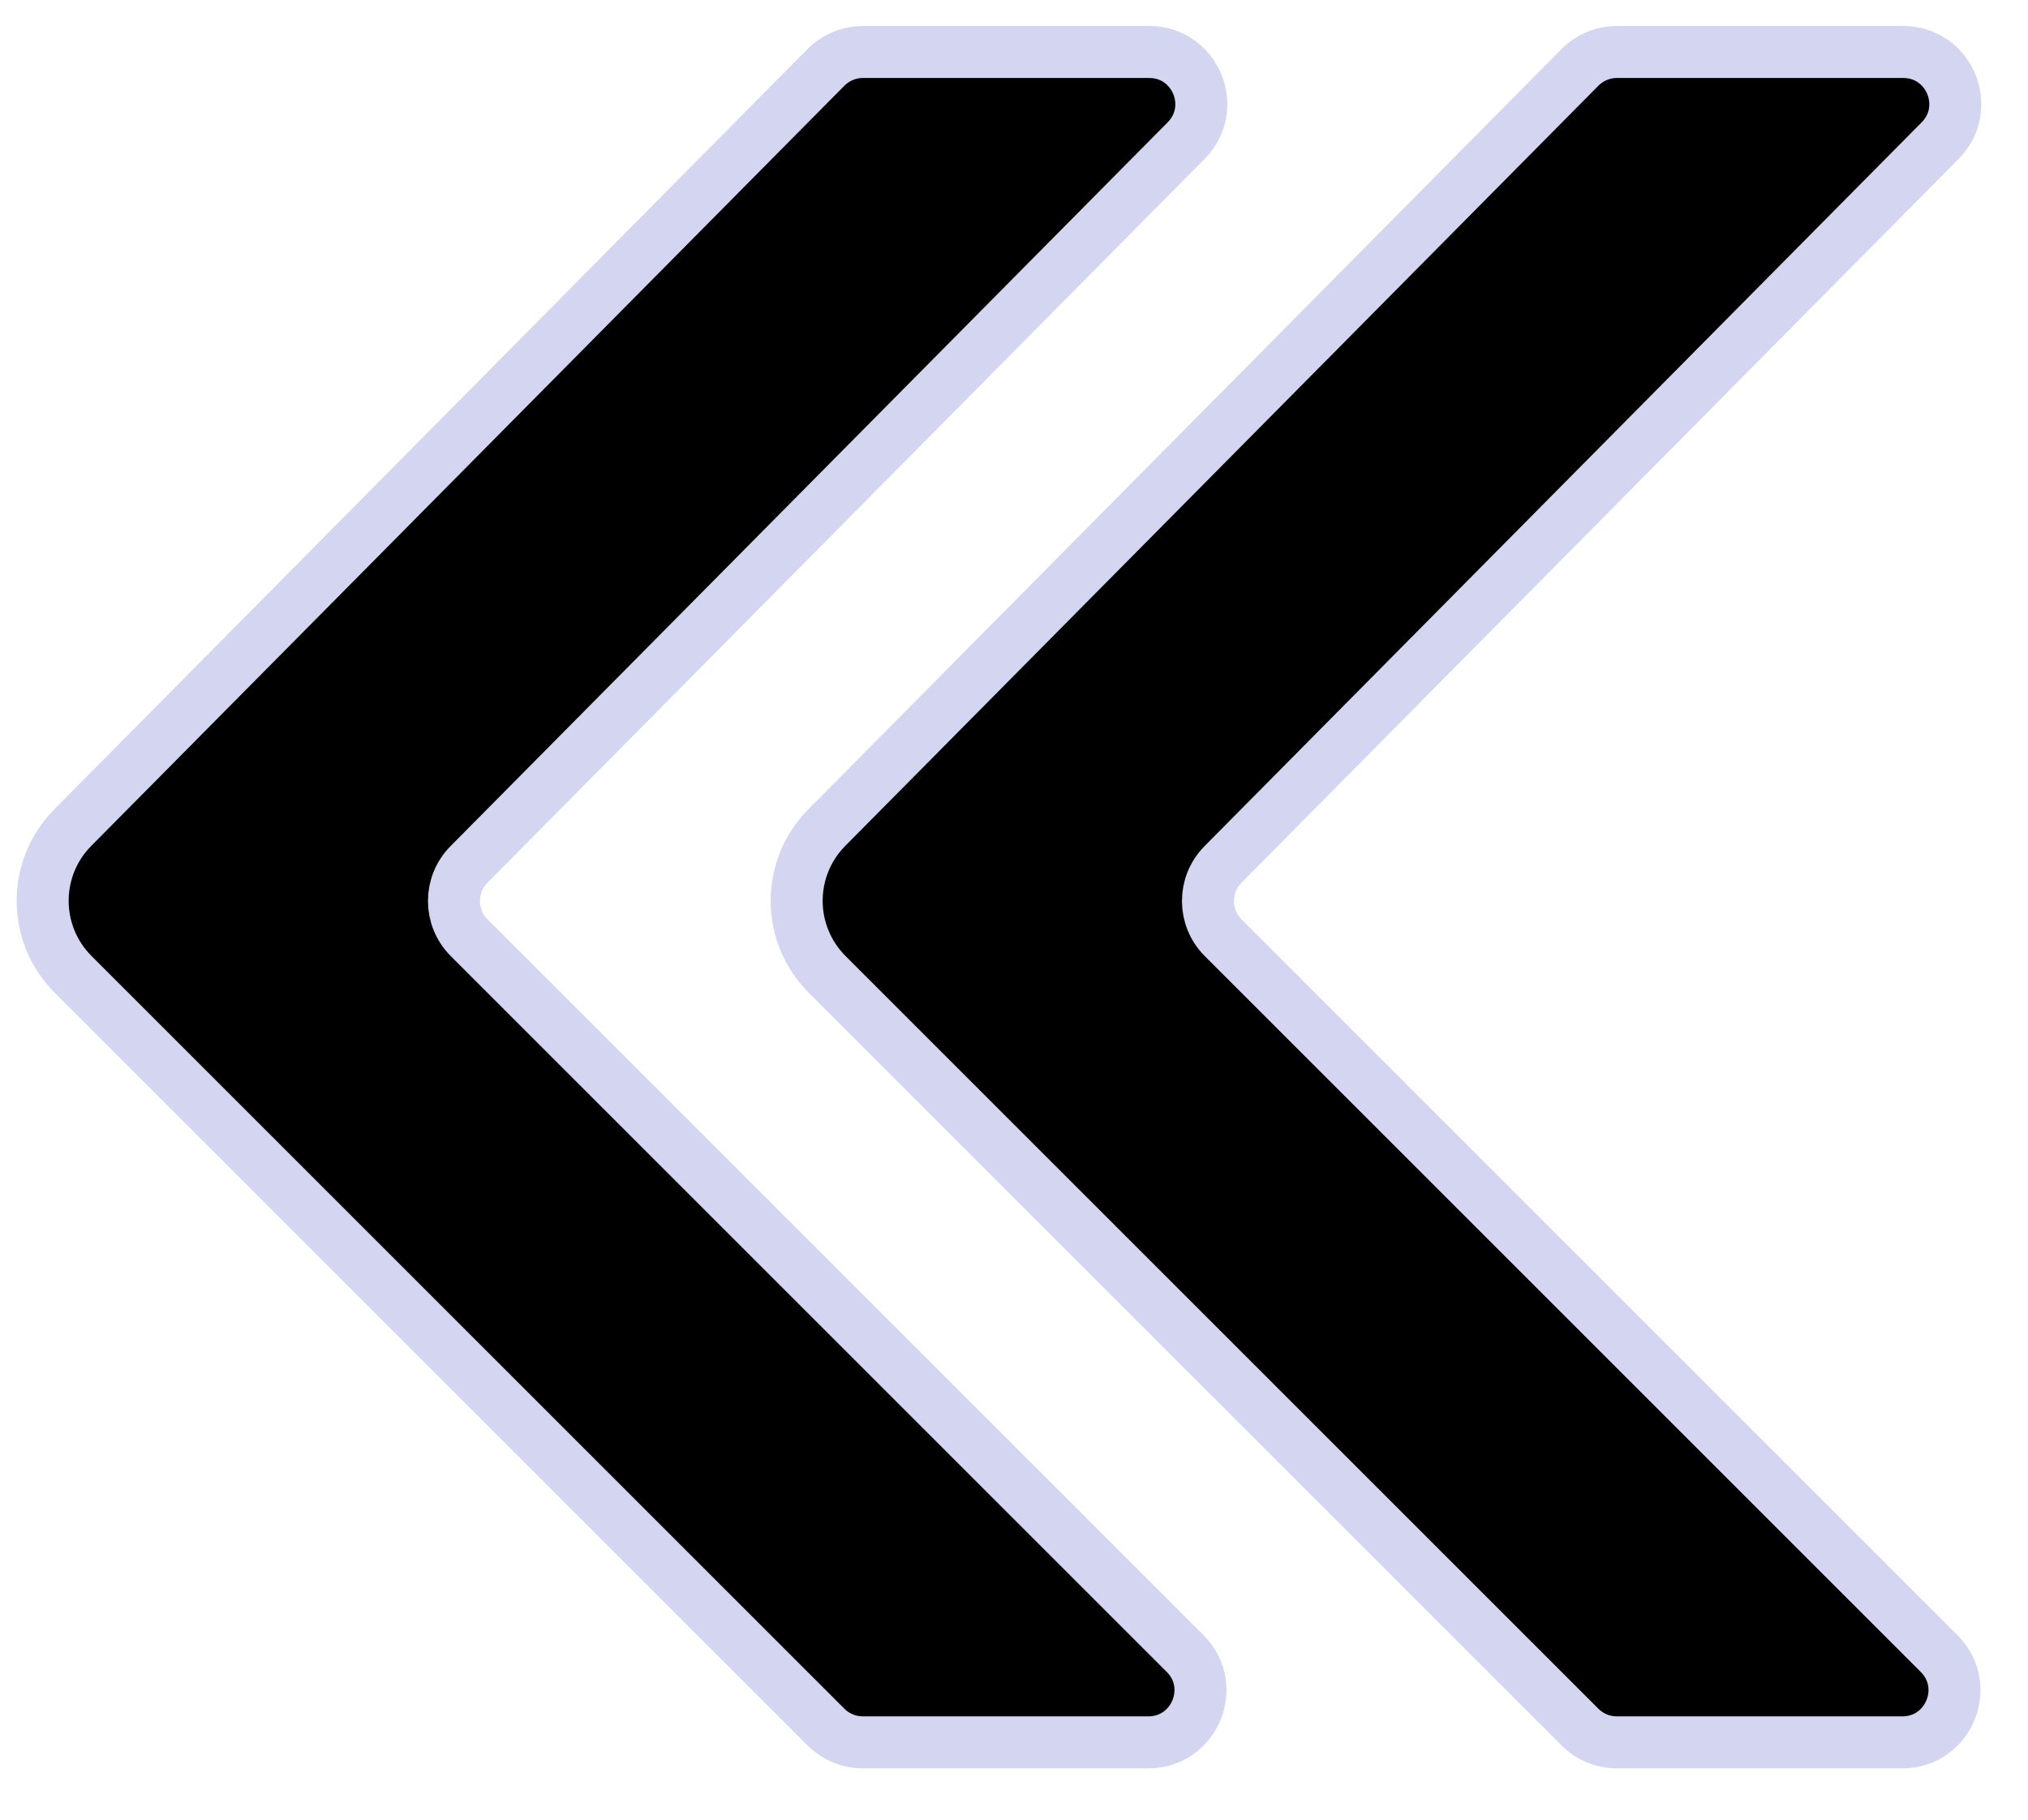 <svg viewBox="0 0 39 35" xmlns="http://www.w3.org/2000/svg">
	<path d="M15.899 15.919L30.384 1.296C30.572 1.107 30.828 1 31.095 1H36.6C37.489 1 37.936 2.072 37.311 2.704L23.52 16.626C23.132 17.017 23.134 17.648 23.523 18.037L37.291 31.805C37.922 32.435 37.475 33.513 36.584 33.513H31.092C30.827 33.513 30.573 33.407 30.385 33.22L15.906 18.741C15.128 17.962 15.125 16.701 15.899 15.919Z" stroke="#D4D5F1"/>
	<path d="M1.399 15.919L15.884 1.296C16.072 1.107 16.328 1 16.595 1H22.101C22.989 1 23.436 2.072 22.811 2.704L9.02 16.626C8.632 17.017 8.634 17.648 9.023 18.037L22.791 31.805C23.422 32.435 22.975 33.513 22.084 33.513H16.592C16.327 33.513 16.073 33.407 15.885 33.22L1.406 18.741C0.628 17.962 0.625 16.701 1.399 15.919Z" stroke="#D4D5F1"/>
</svg>